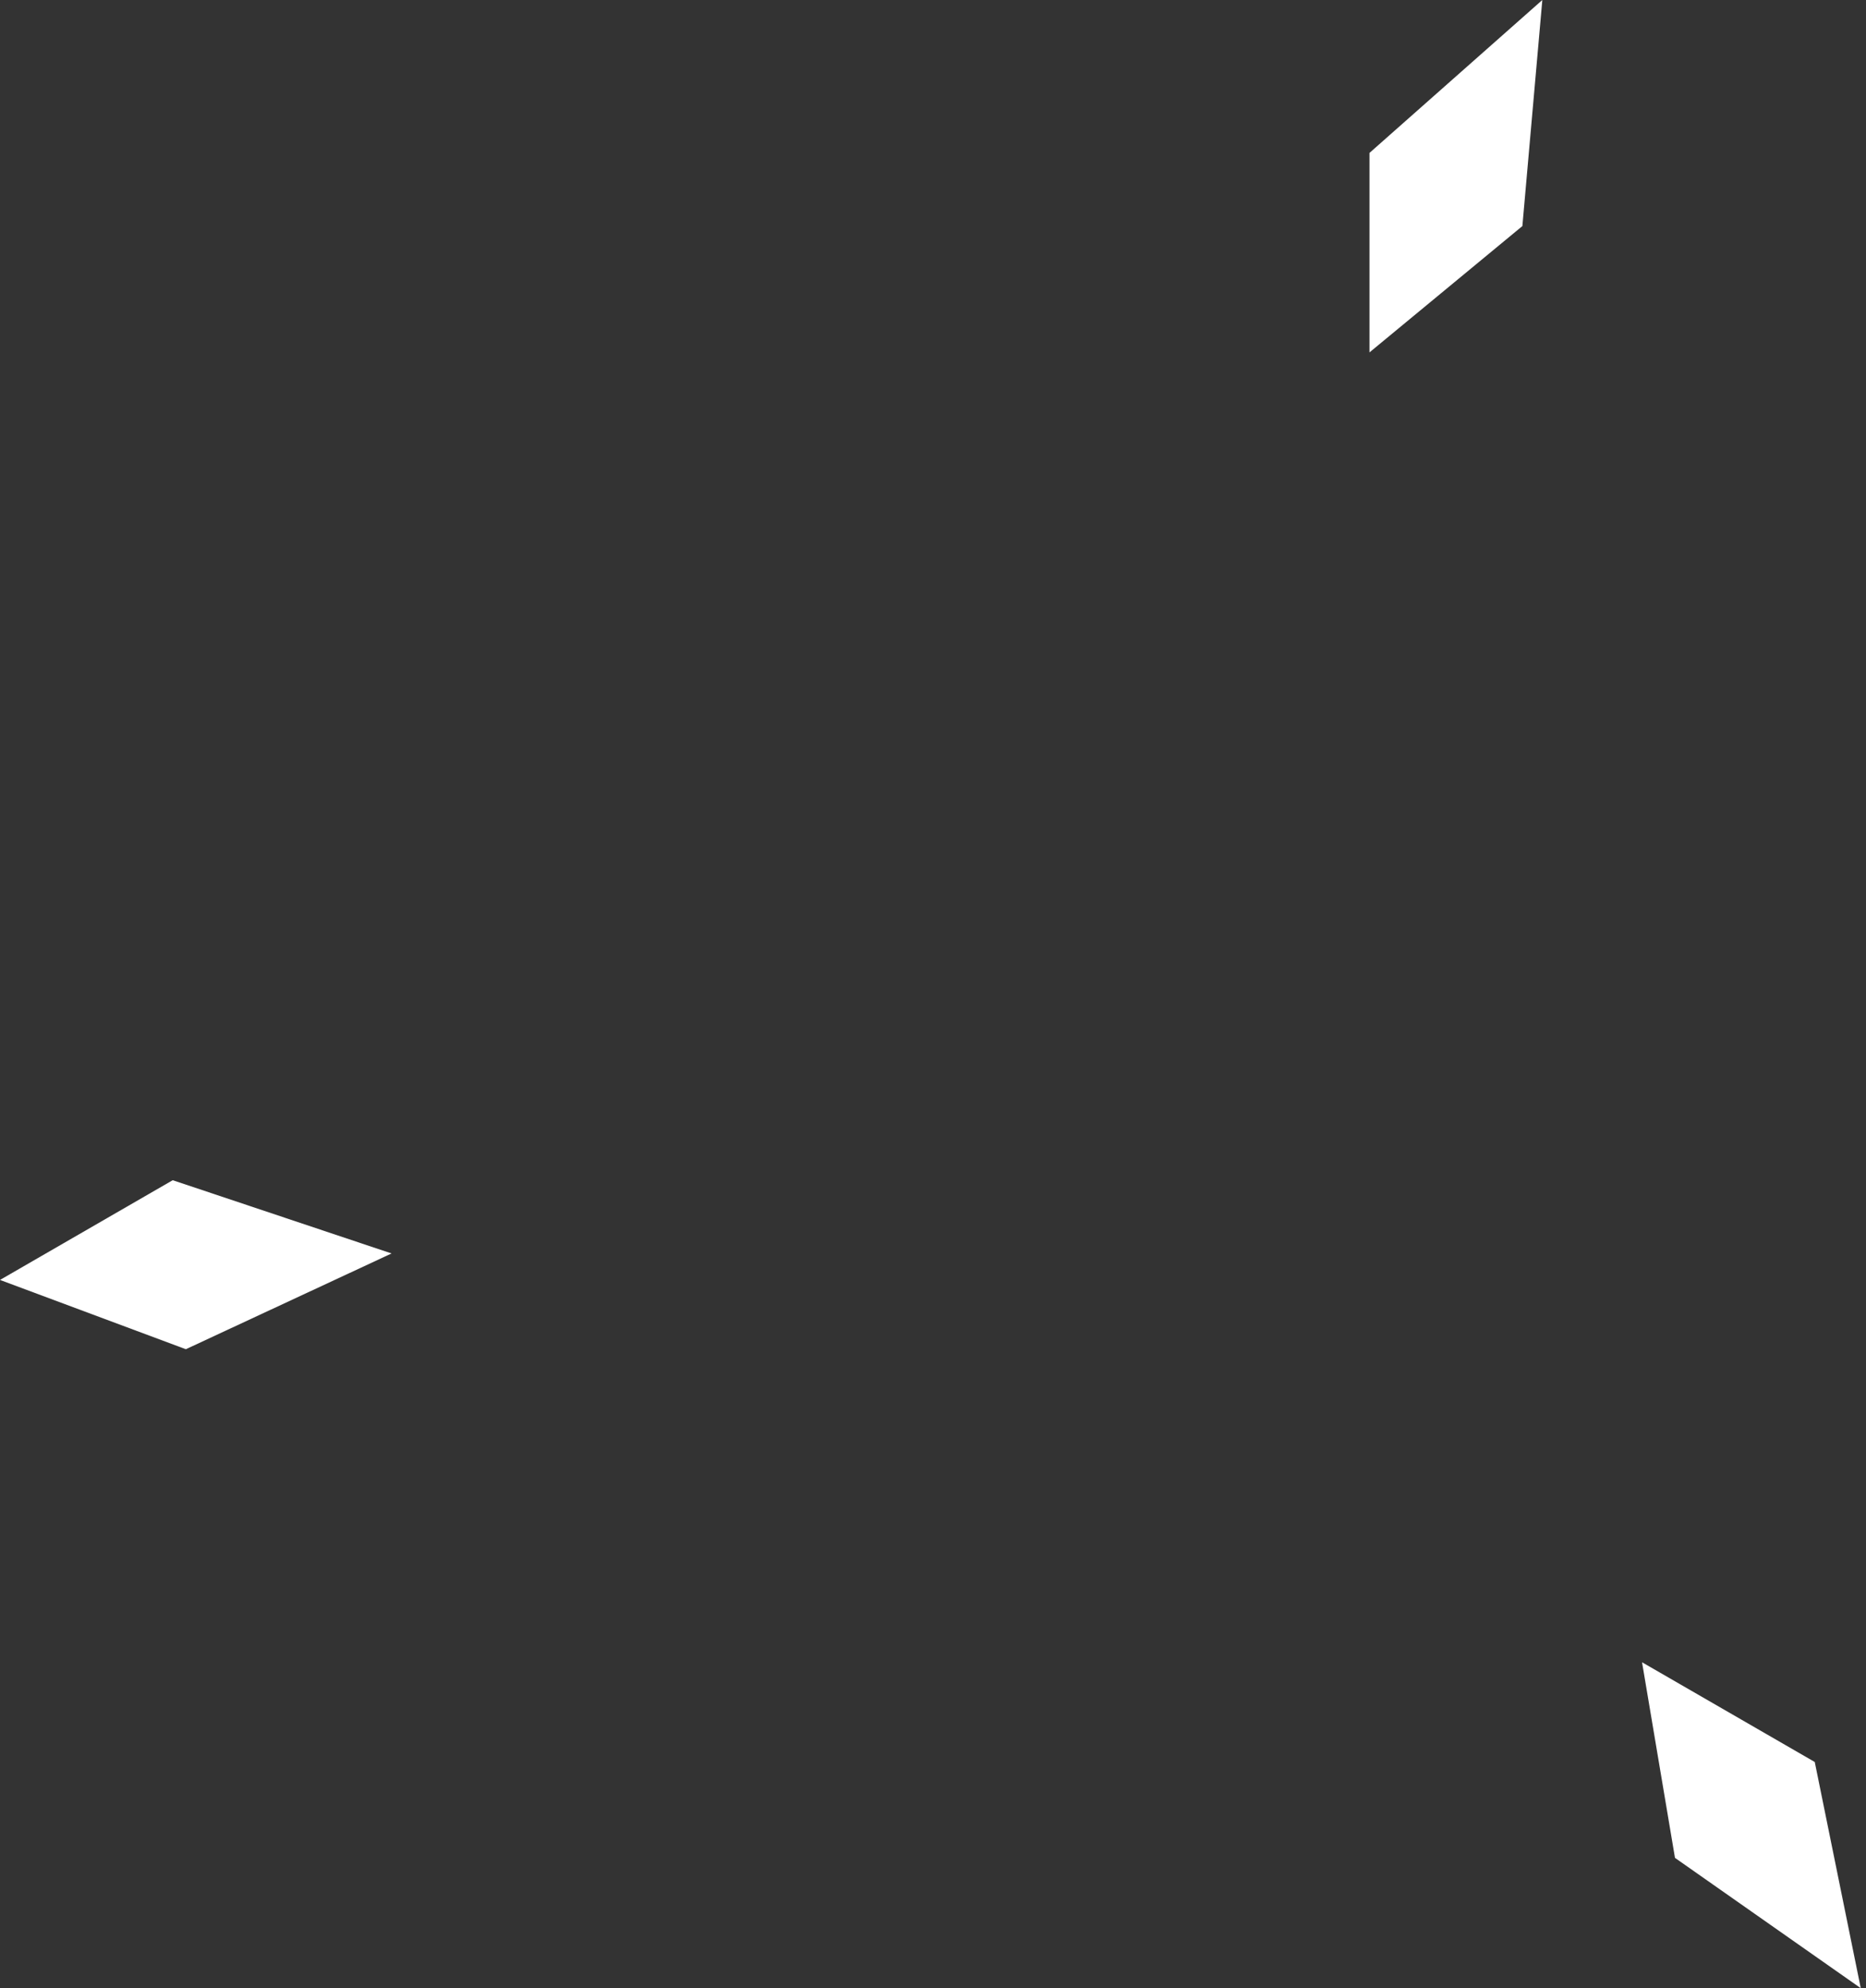 <svg width="337" height="359" viewBox="0 0 337 359" fill="none" xmlns="http://www.w3.org/2000/svg">
<rect x="0" y="0" width="337" height="359" fill="#333333" stroke="none"/>
<path fill-rule="evenodd" clip-rule="evenodd" d="M247.328 27.614V63.633L274.942 40.821L278.544 0L247.328 27.614ZM31.193 213.11L0 231.119L33.563 243.628L70.716 226.337L31.193 213.11ZM296.553 300.155L327.746 318.164L336.053 359.005L302.501 335.475L296.553 300.155Z" fill="white"/>
</svg>
